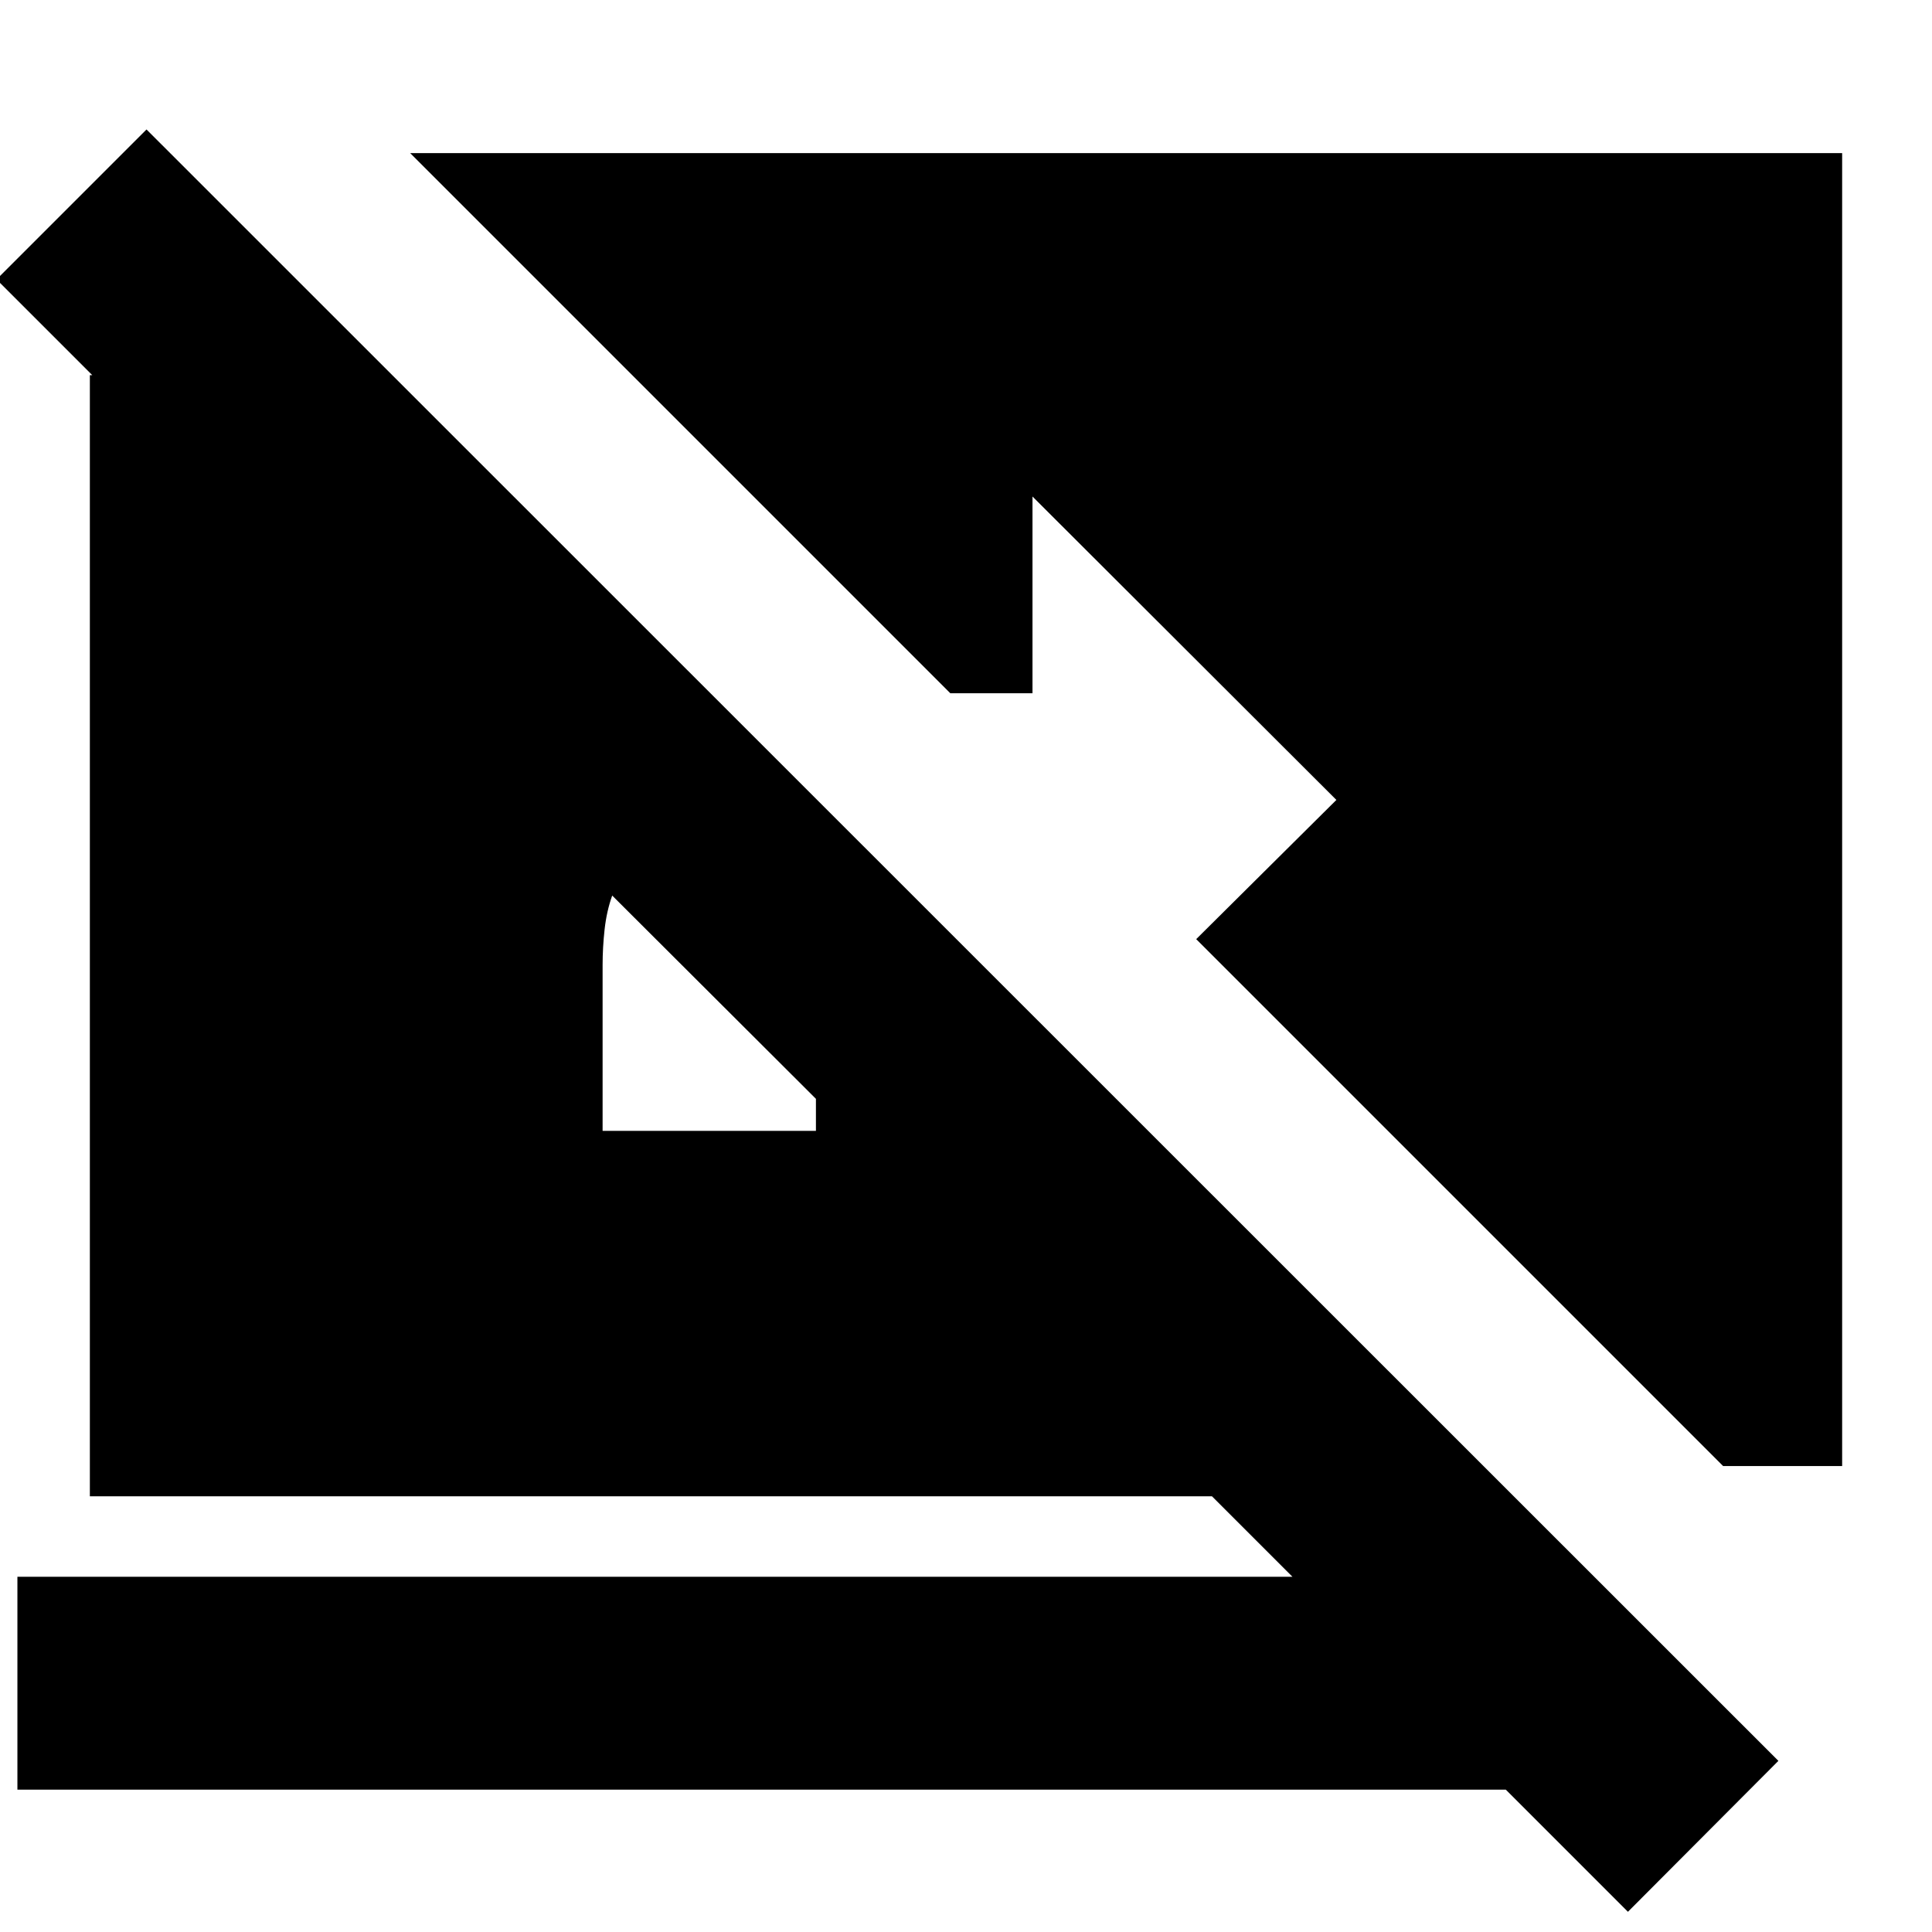 <svg xmlns="http://www.w3.org/2000/svg" height="24" viewBox="0 -960 960 960" width="24"><path d="m808.91-10.04-60.69-60.7H8.65V-176.5h633.57l-40-40H44.65v-557.09h1.2l-47.57-47.56 74.52-74.52L883.67-85.04l-74.76 75ZM405.43-414 304.2-515q-2.77 7.76-3.77 16.76-1 9-1 17.76v82.39h106V-414Zm450.79 182.48L594.39-493.35l69.65-69.17-151-150.76v97.76h-40.82L203.83-883.91h711.52v652.39h-59.13Z"/></svg>